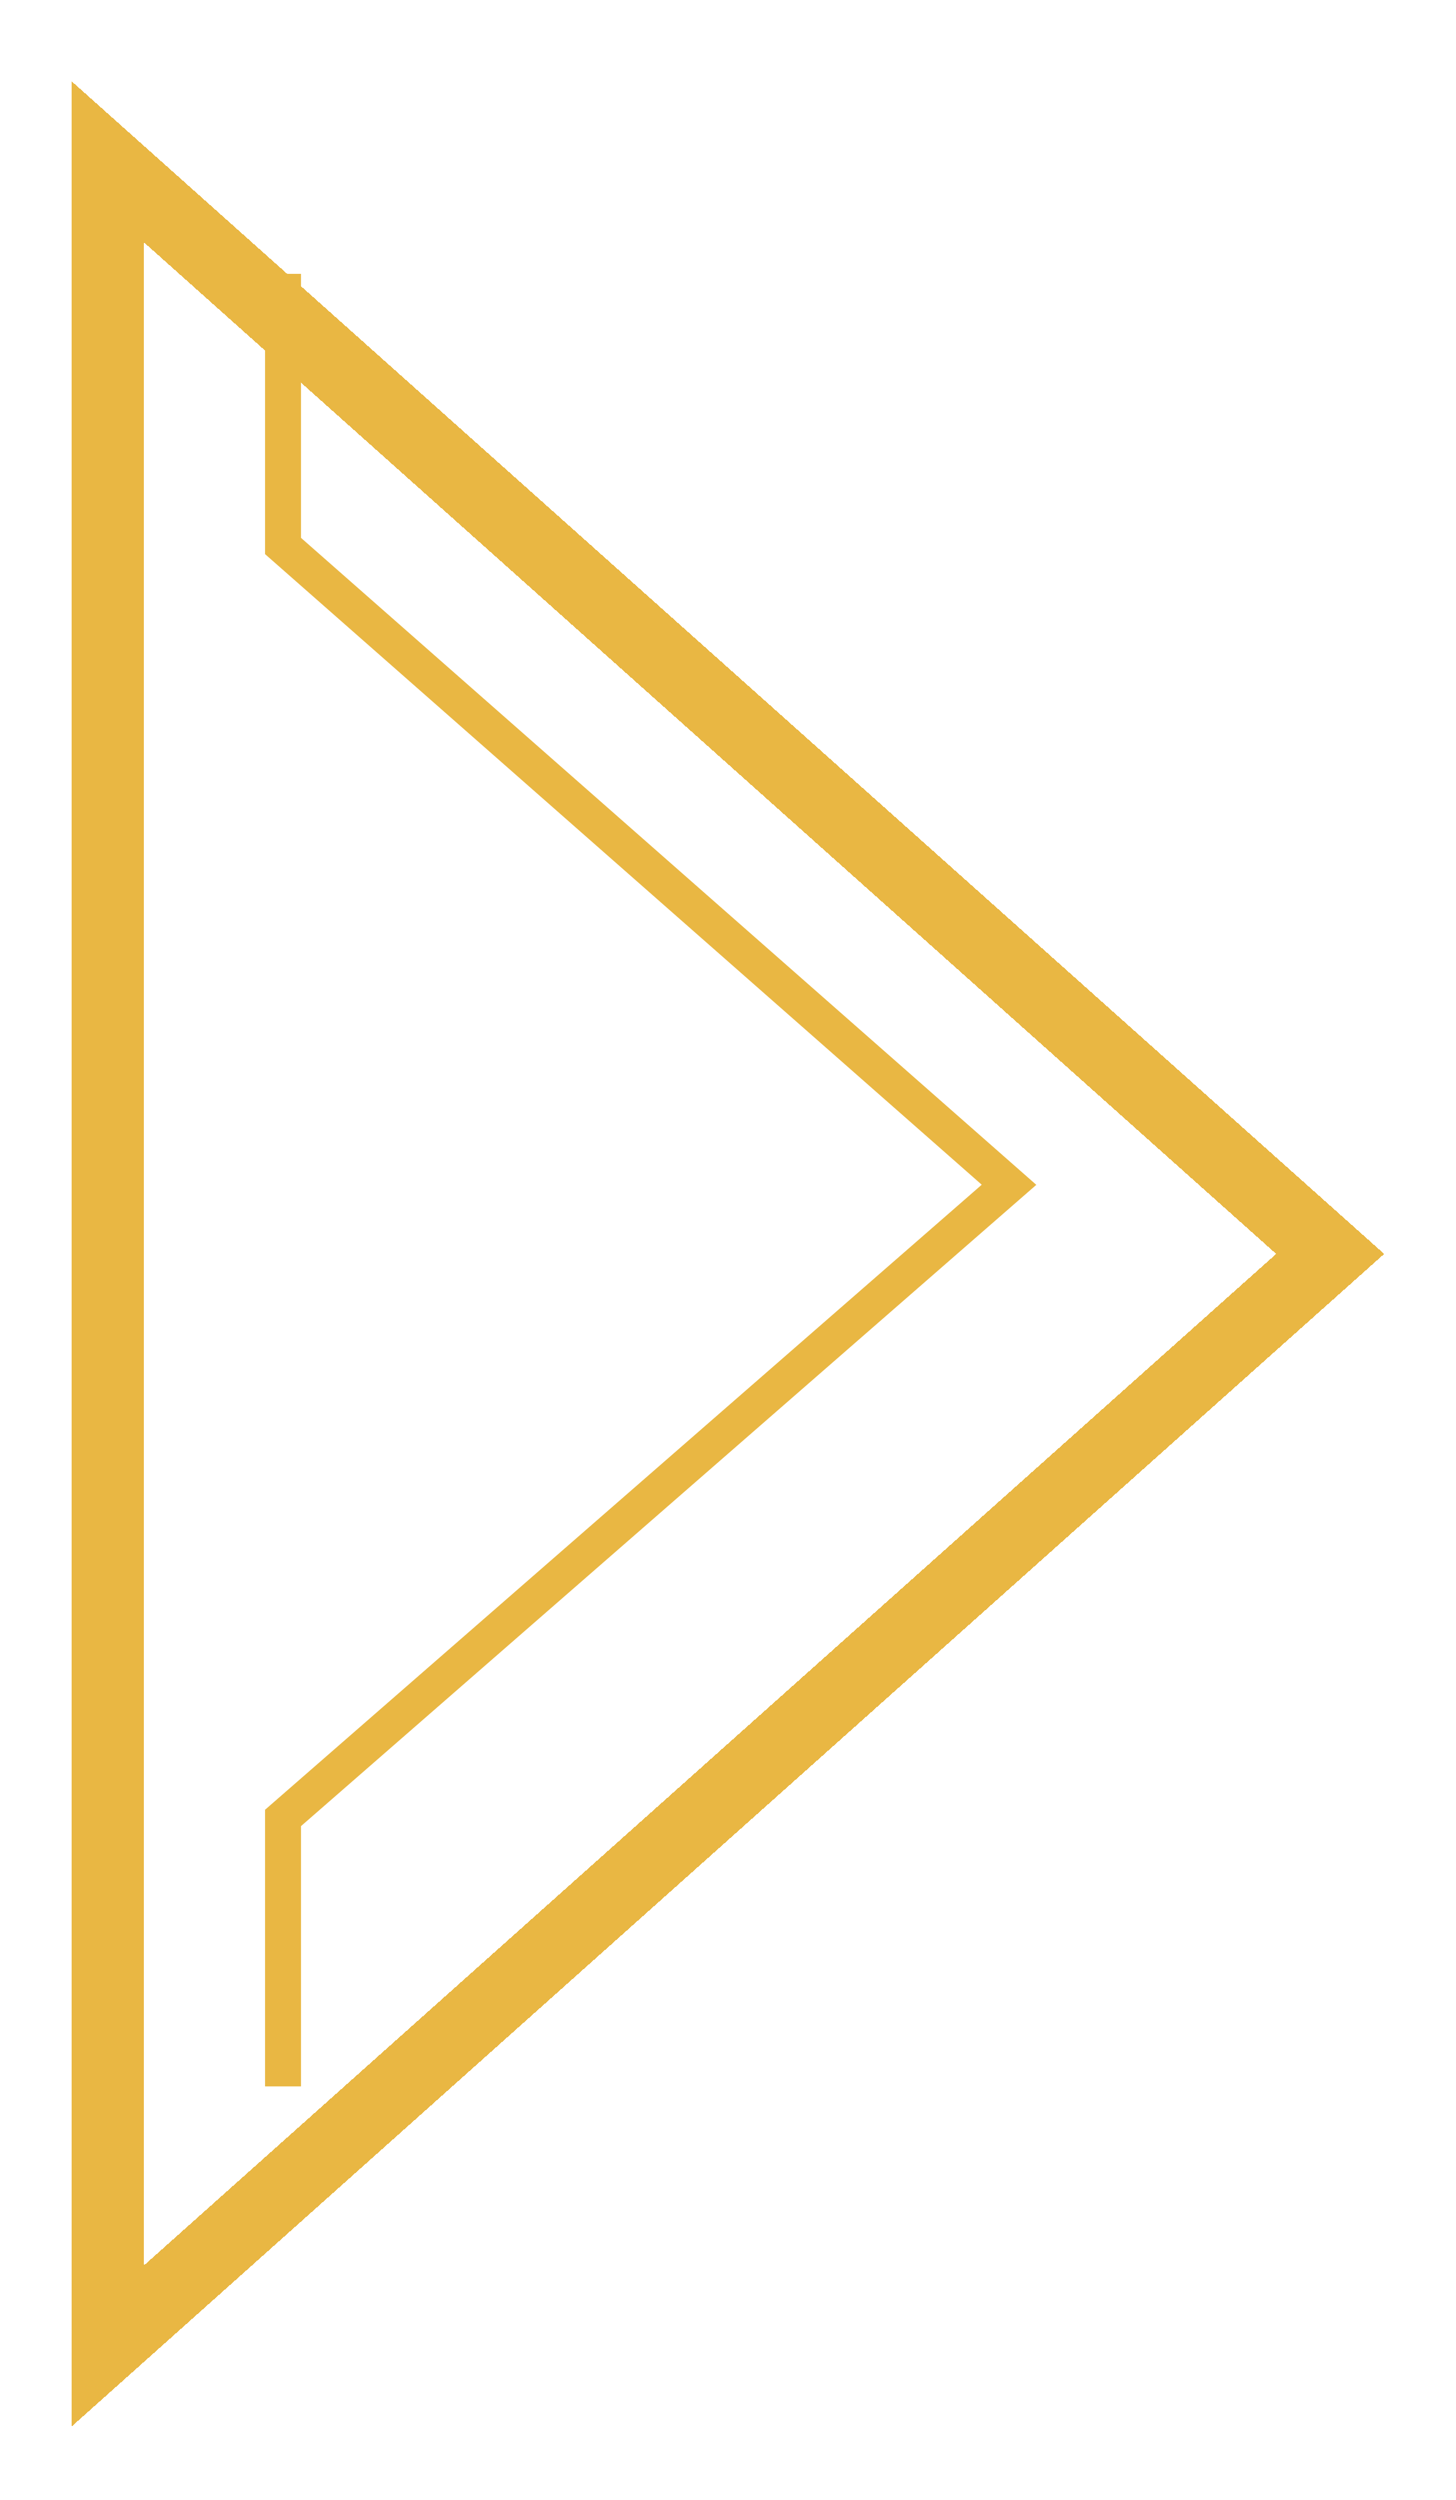 <svg width="81" height="139" viewBox="0 0 81 139" fill="none" xmlns="http://www.w3.org/2000/svg">
<path d="M15.745 116V101.075L56.134 65.872L15.745 30.356V15.225" stroke="#E9B743" stroke-width="2" stroke-miterlimit="10"/>
<g filter="url(#filter0_d_822091_1672)">
<path d="M6 126.429L6 5L37.84 33.428L74 65.715L6 126.429Z" stroke="#E9B743" stroke-width="4" stroke-miterlimit="10" shape-rendering="crispEdges"/>
</g>
<defs>
<filter id="filter0_d_822091_1672" x="0" y="0.533" width="81.003" height="138.362" filterUnits="userSpaceOnUse" colorInterpolationFilters="sRGB">
<feFlood floodOpacity="0" result="BackgroundImageFix"/>
<feColorMatrix in="SourceAlpha" type="matrix" values="0 0 0 0 0 0 0 0 0 0 0 0 0 0 0 0 0 0 127 0" result="hardAlpha"/>
<feOffset dy="4"/>
<feGaussianBlur stdDeviation="2"/>
<feComposite in2="hardAlpha" operator="out"/>
<feColorMatrix type="matrix" values="0 0 0 0 0 0 0 0 0 0 0 0 0 0 0 0 0 0 0.25 0"/>
<feBlend mode="normal" in2="BackgroundImageFix" result="effect1_dropShadow_822091_1672"/>
<feBlend mode="normal" in="SourceGraphic" in2="effect1_dropShadow_822091_1672" result="shape"/>
</filter>
</defs>
</svg>
